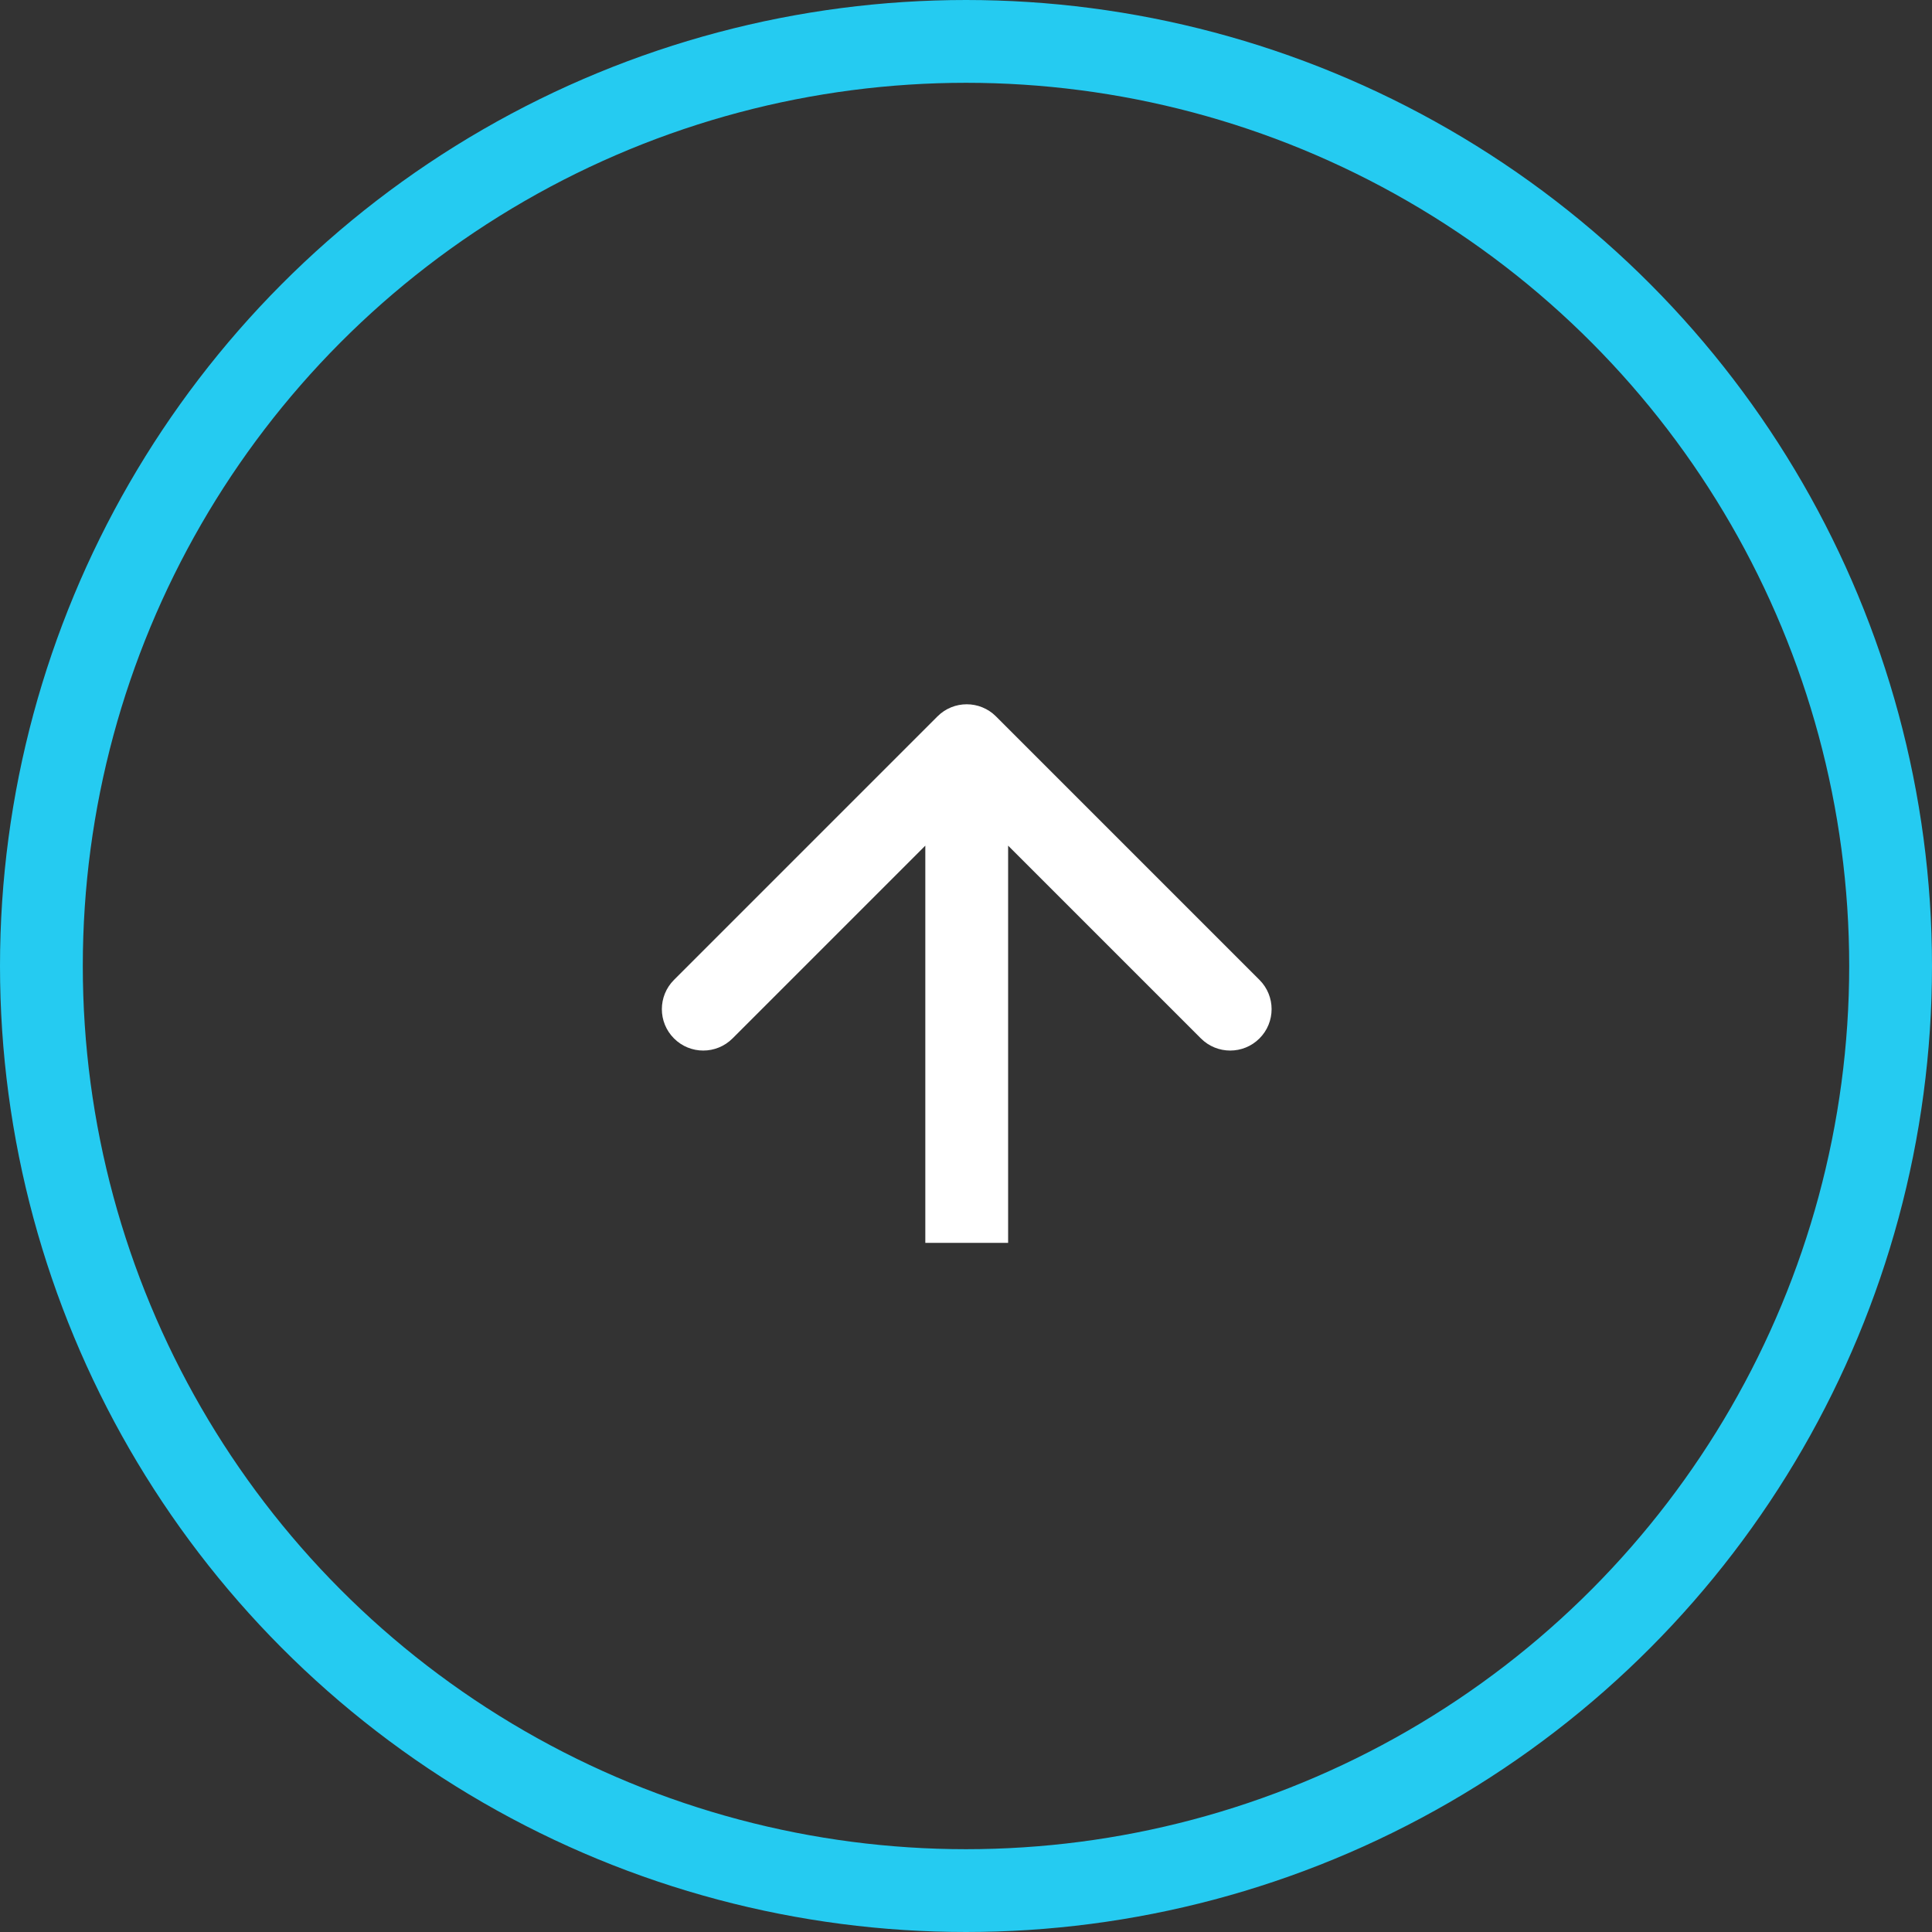 <svg width="70" height="70" viewBox="0 0 70 70" fill="none" xmlns="http://www.w3.org/2000/svg">
<rect x="0" y="0" width="70" height="70" fill="#333333" stroke="none"/>
<circle cx="35" cy="35" r="33.5" stroke="#25CBF1" stroke-width="3"/>
<path d="M36.087 25.957C35.501 25.371 34.551 25.371 33.966 25.957L24.42 35.503C23.834 36.089 23.834 37.039 24.42 37.624C25.005 38.21 25.955 38.21 26.541 37.624L35.026 29.139L43.511 37.624C44.097 38.21 45.047 38.21 45.633 37.624C46.219 37.039 46.219 36.089 45.633 35.503L36.087 25.957ZM36.526 45.031L36.526 27.018L33.526 27.018L33.526 45.031L36.526 45.031Z" fill="white"/>
</svg>
